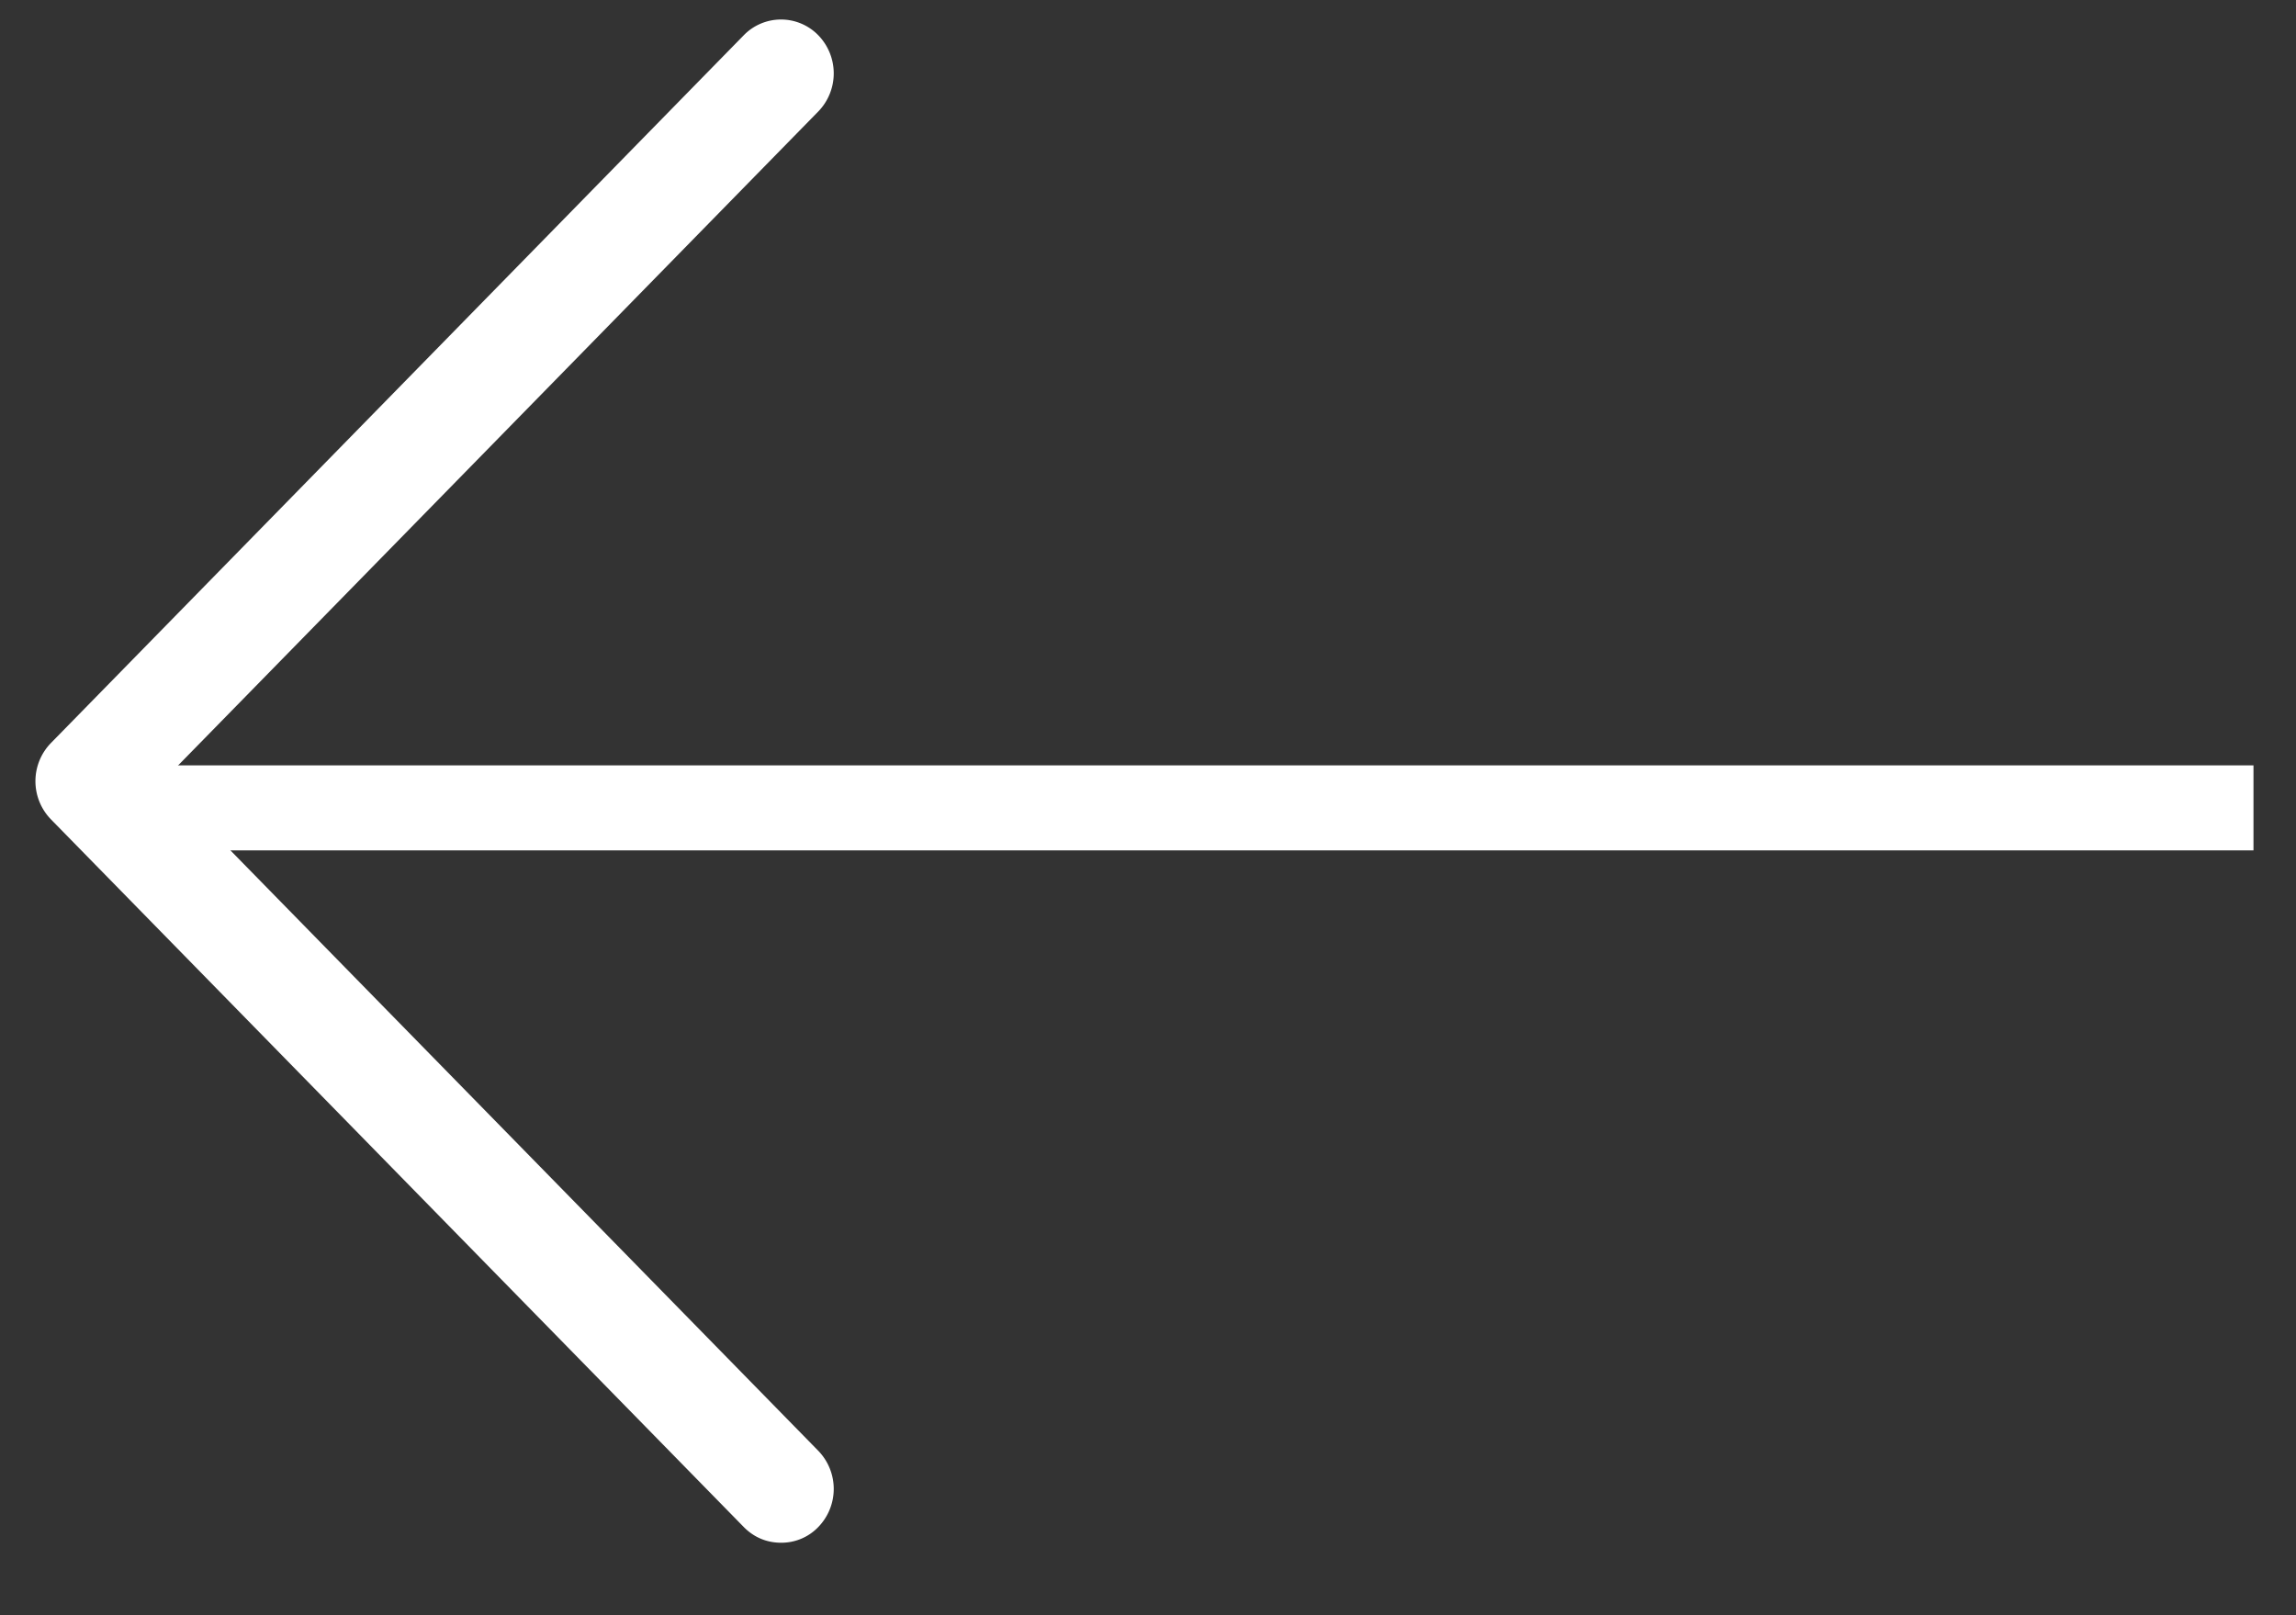 <svg xmlns="http://www.w3.org/2000/svg" xmlns:xlink="http://www.w3.org/1999/xlink" width="27" height="19" viewBox="0 0 27 19"><rect x="0" y="0" width="27" height="19" fill="#333333" stroke="none"/><defs><path id="ng2ma" d="M695.746 430.962c.121.123.272.185.439.185a.599.599 0 0 0 .438-.185.644.644 0 0 0 0-.896l-7.71-7.877 7.71-7.878a.644.644 0 0 0 0-.896.611.611 0 0 0-.877 0l-8.148 8.326a.644.644 0 0 0 0 .896z"/><path id="ng2mb" d="M713.5 422.503h-25"/></defs><g><g transform="translate(-687 -413)"><g><use fill="#fff" xlink:href="#ng2ma"/></g><g><use fill="#fff" fill-opacity="0" stroke="#fff" stroke-miterlimit="50" xlink:href="#ng2mb"/></g></g></g></svg>